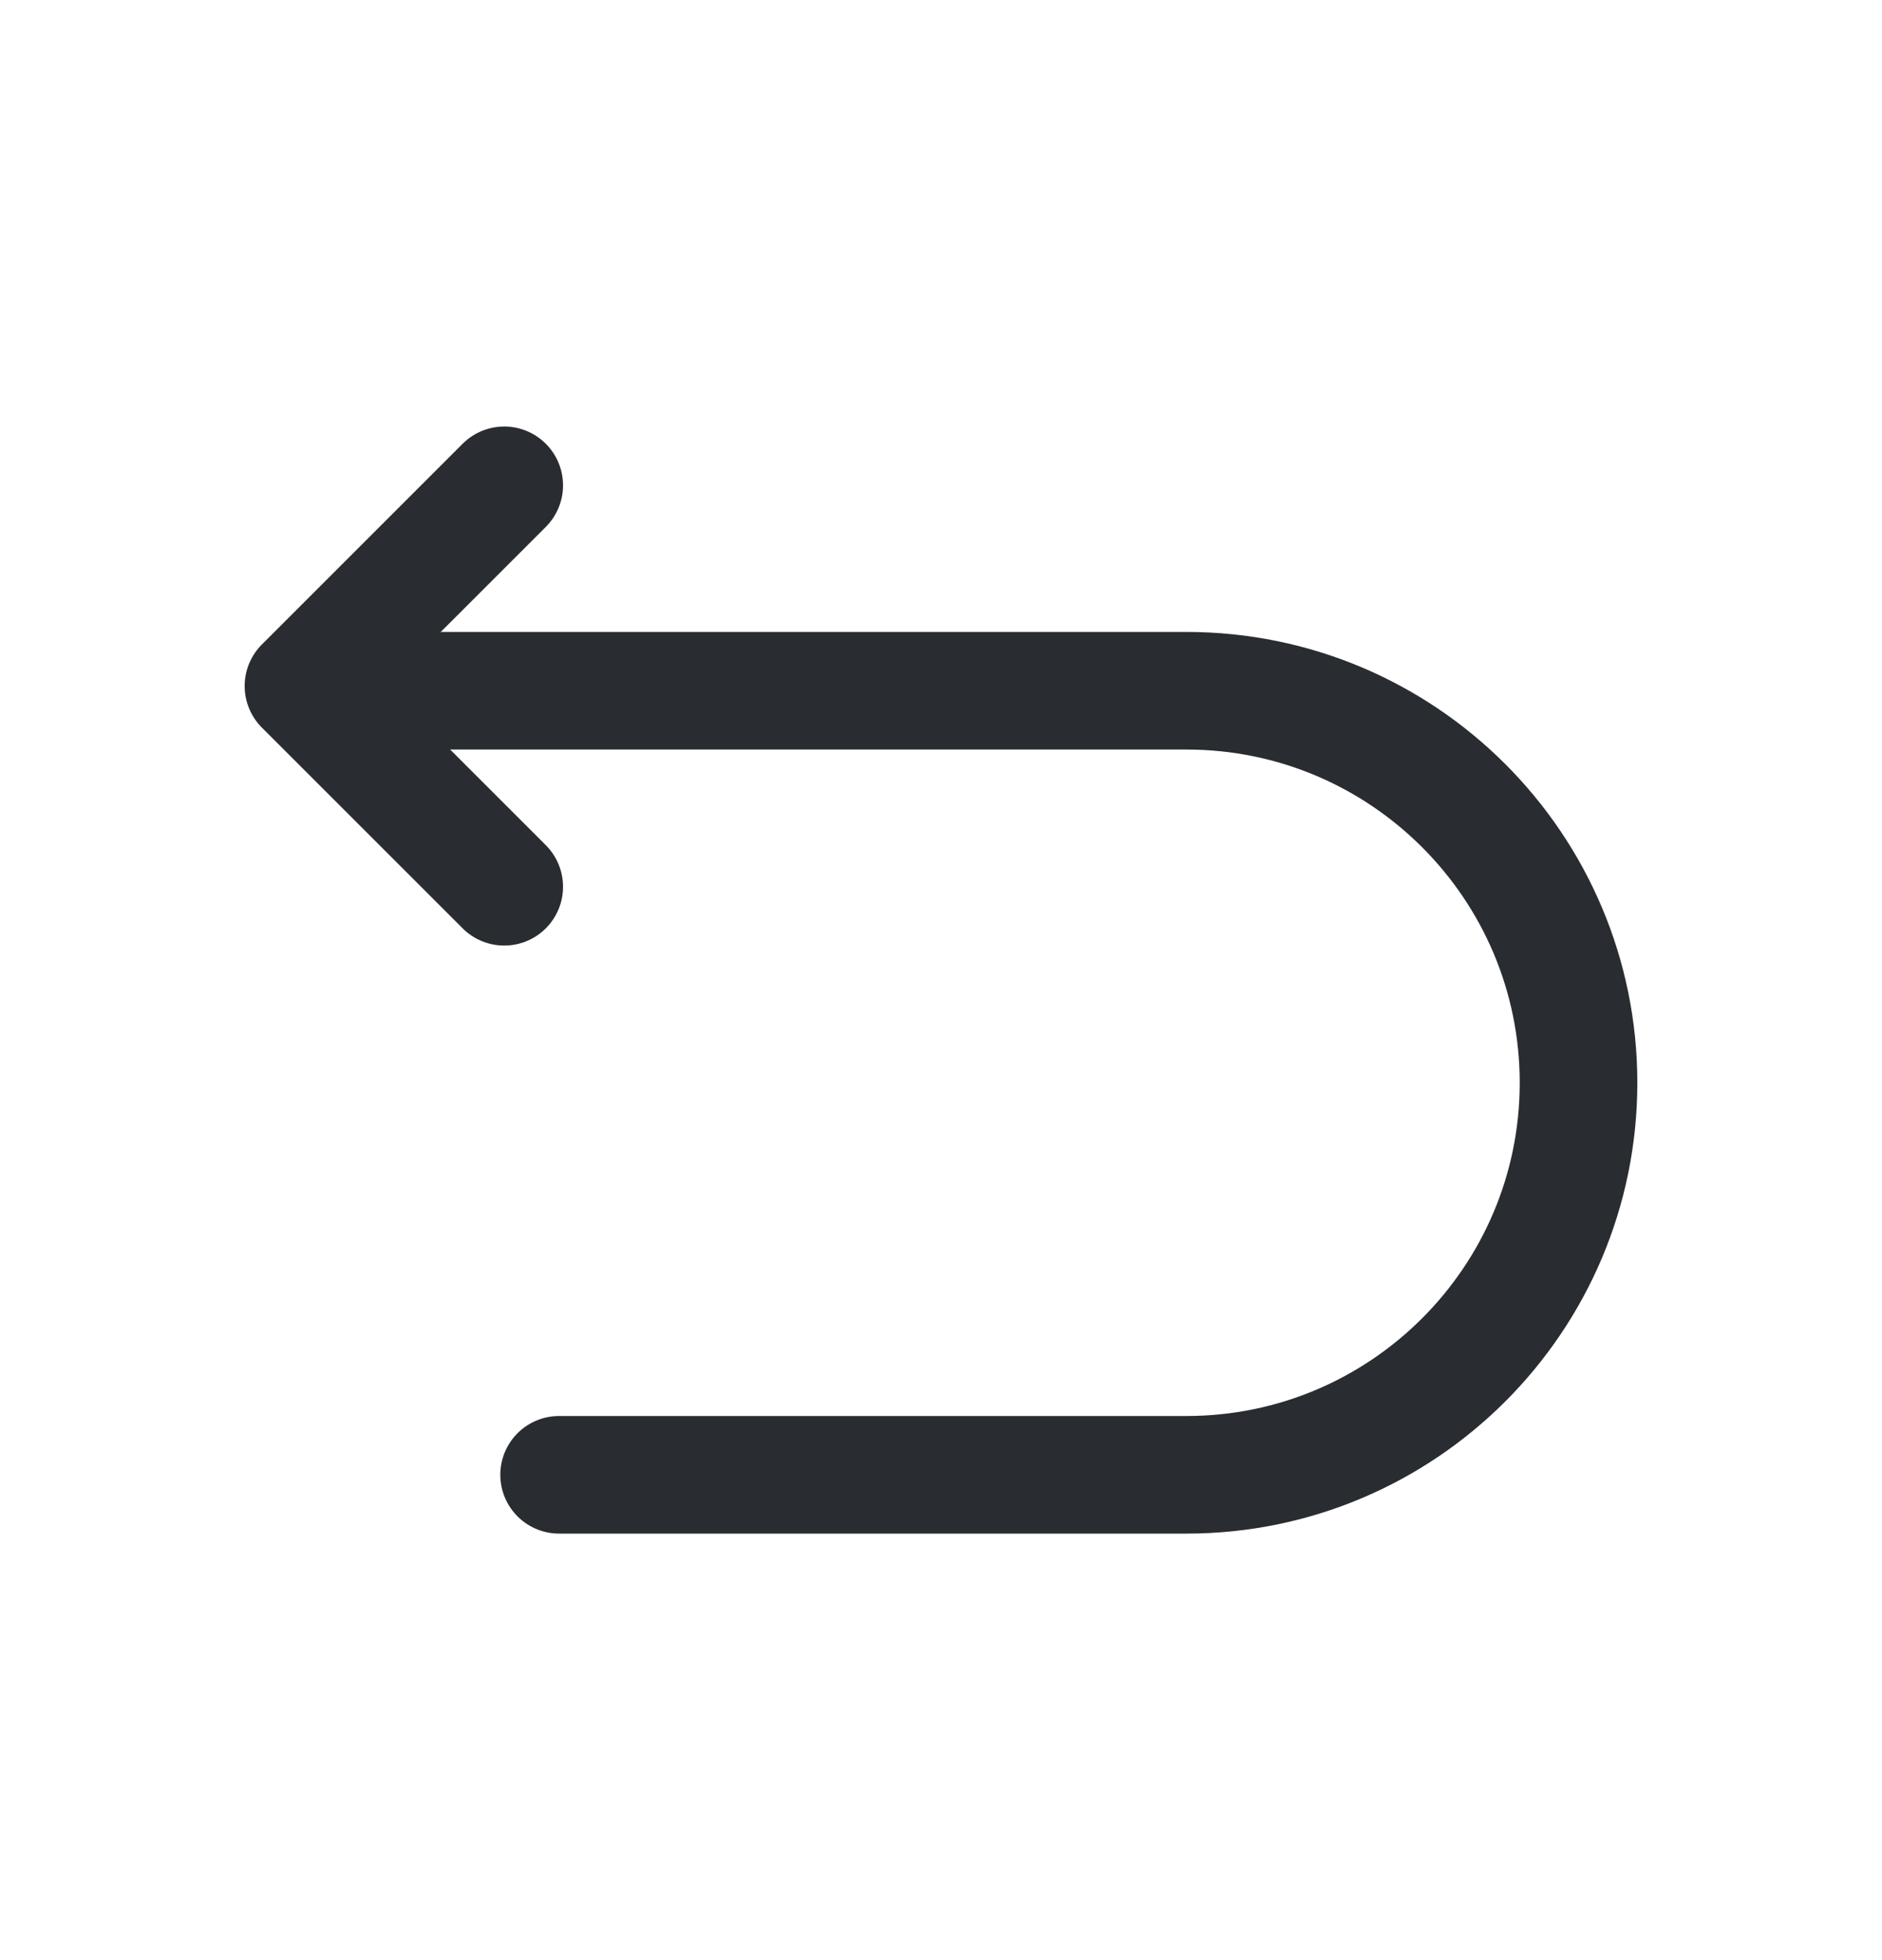 <svg width="24" height="25" viewBox="0 0 24 25" fill="none" xmlns="http://www.w3.org/2000/svg">
<g id="vuesax/linear/undo">
<g id="undo">
<path id="Vector" d="M7.13 18.81H15.13C17.89 18.81 20.13 16.57 20.13 13.81C20.13 11.05 17.89 8.81 15.13 8.81H4.13" stroke="#292D32" stroke-width="1.5" stroke-miterlimit="10" stroke-linecap="round" stroke-linejoin="round"/>
<path id="Vector_2" d="M6.43 11.31L3.87 8.75L6.43 6.19" stroke="#292D32" stroke-width="1.5" stroke-linecap="round" stroke-linejoin="round"/>
</g>
</g>
</svg>
